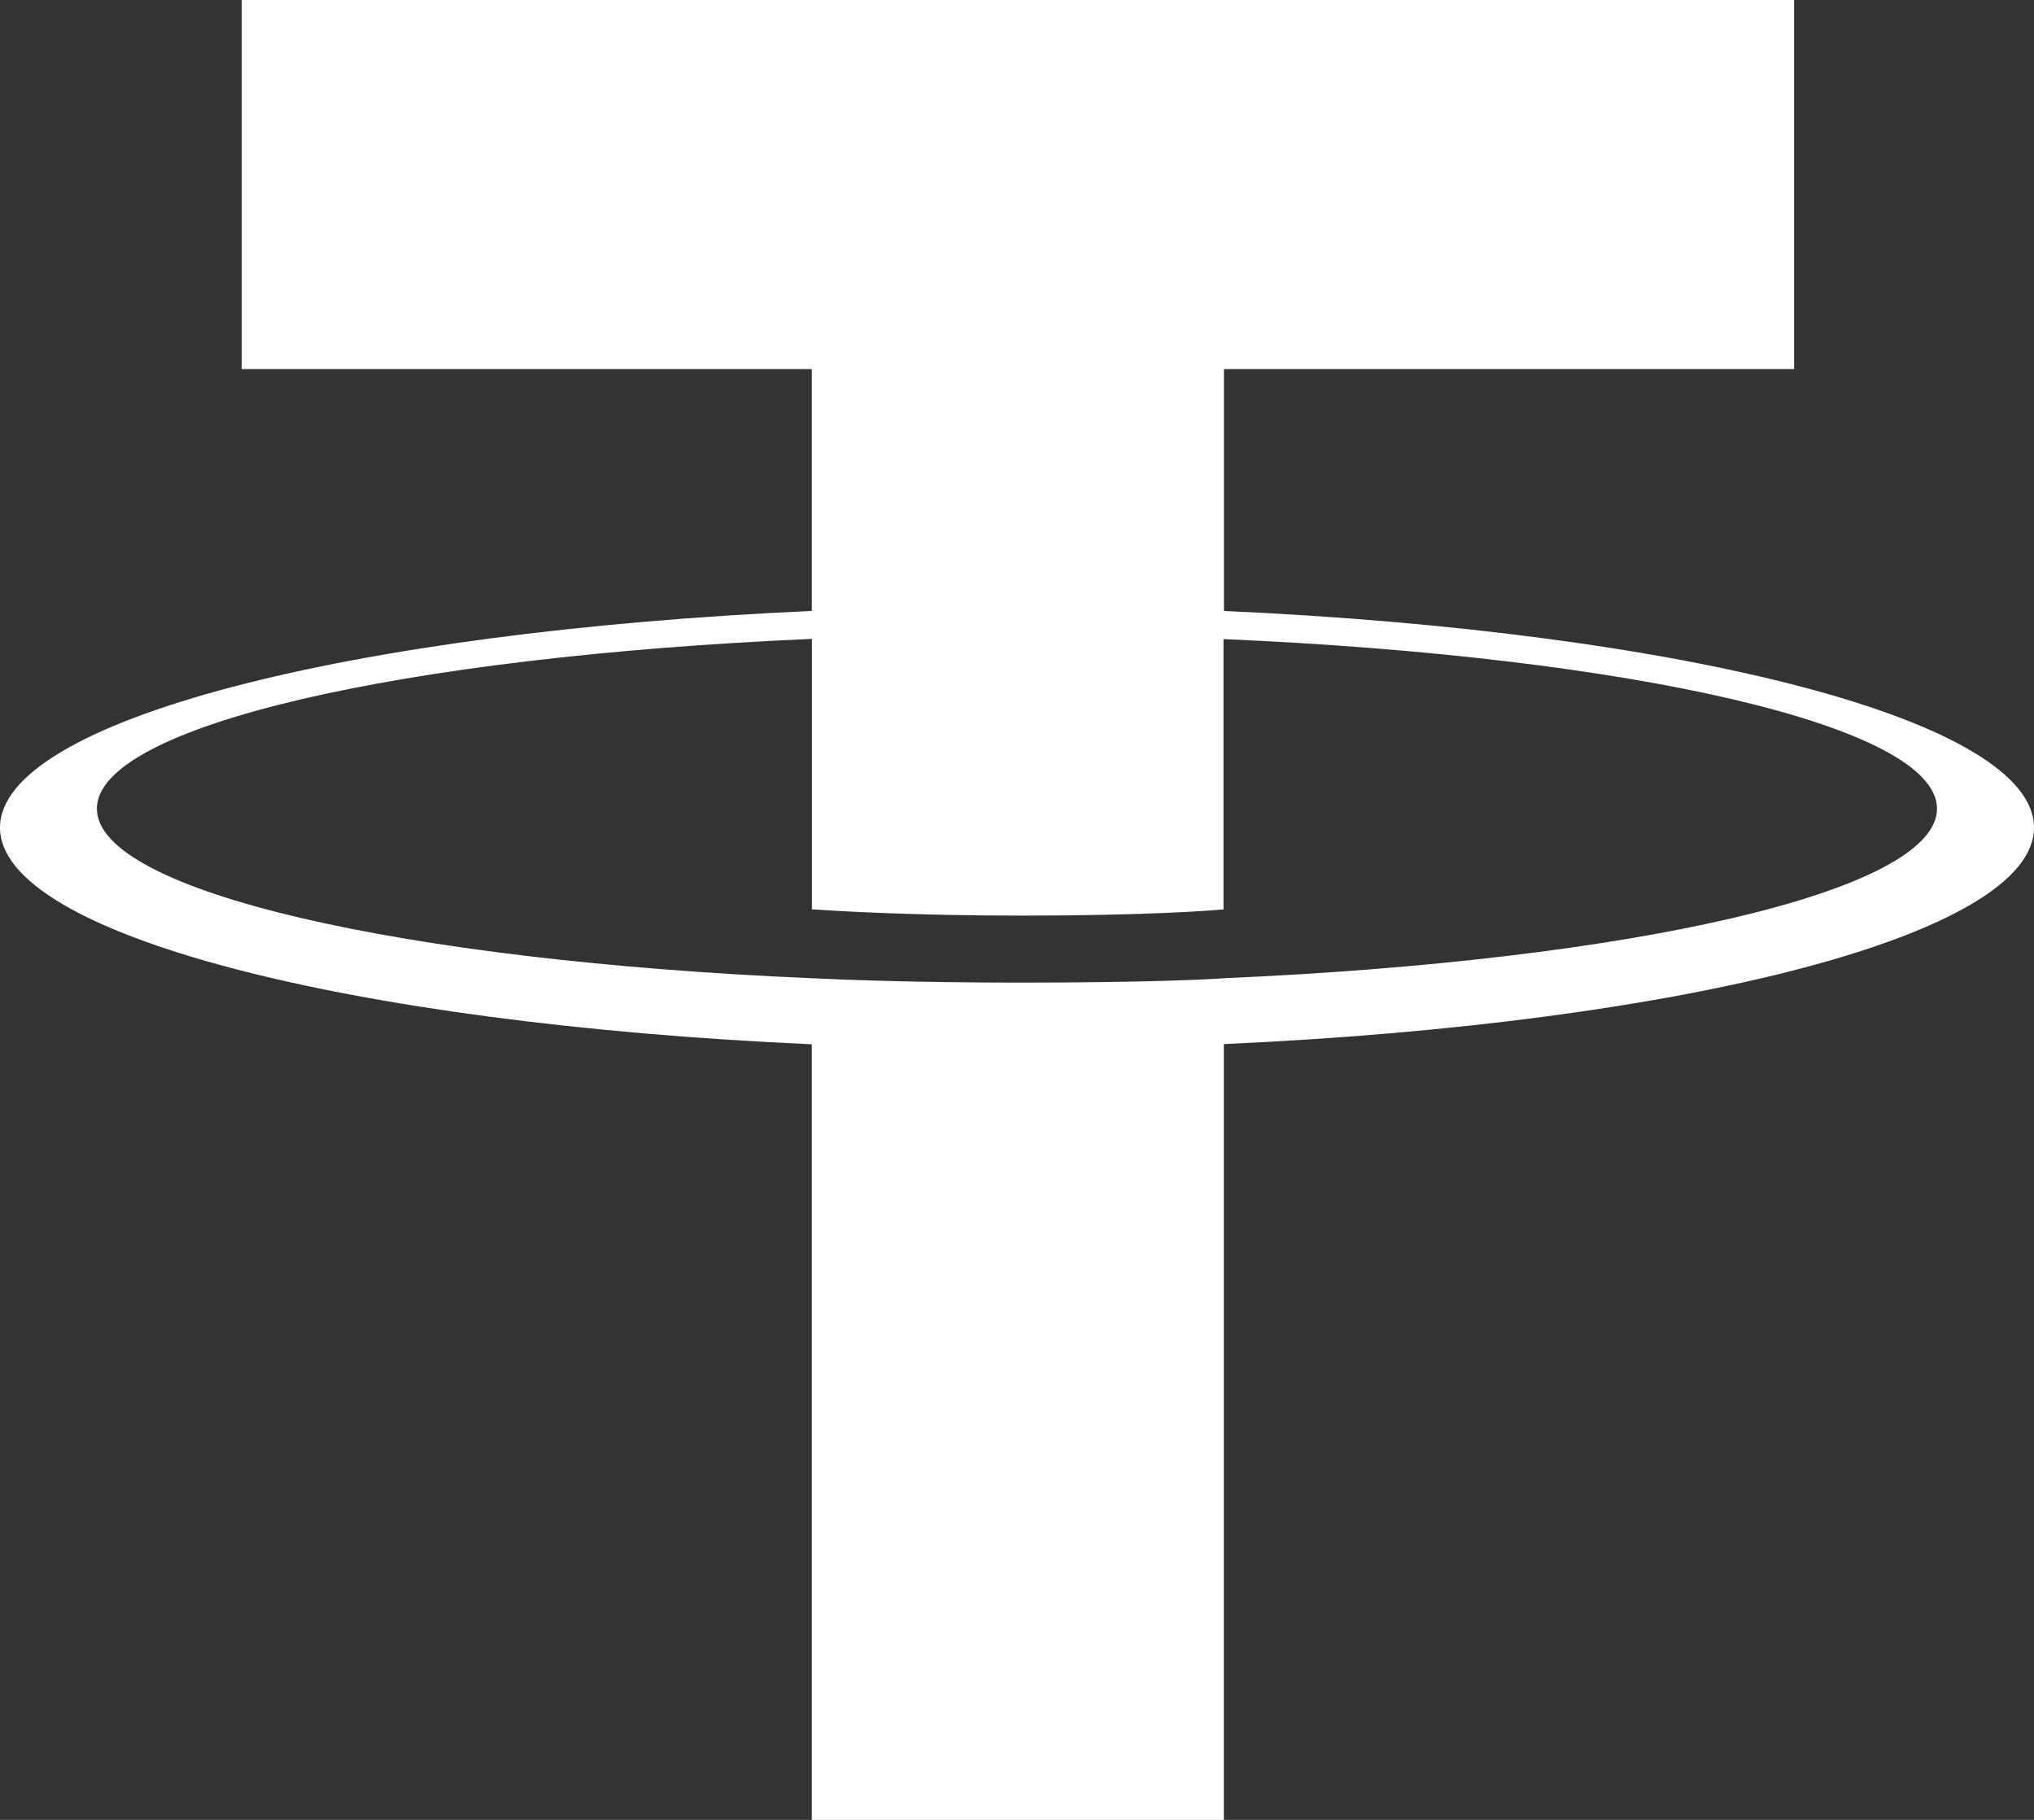 <svg width="19" height="17" viewBox="0 0 19 17" fill="none" xmlns="http://www.w3.org/2000/svg">
<rect x="0" y="0" width="19" height="17" fill="#333333" stroke="none"/>
<path fill-rule="evenodd" clip-rule="evenodd" d="M11.433 9.138C11.325 9.146 10.767 9.179 9.523 9.179C8.533 9.179 7.831 9.15 7.584 9.138C3.76 8.975 0.905 8.328 0.905 7.554C0.905 6.78 3.76 6.134 7.584 5.968V8.494C7.834 8.512 8.55 8.553 9.54 8.553C10.728 8.553 11.322 8.505 11.429 8.495V5.97C15.246 6.135 18.094 6.781 18.094 7.554C18.094 8.327 15.247 8.973 11.429 9.138L11.433 9.138ZM11.433 5.708V3.448H16.759V0H2.258V3.448H7.583V5.707C3.255 5.901 0 6.733 0 7.731C0 8.729 3.255 9.561 7.583 9.755V17H11.432V9.753C15.75 9.56 19 8.728 19 7.731C19 6.733 15.753 5.901 11.432 5.707L11.433 5.708Z" fill="white"/>
</svg>
